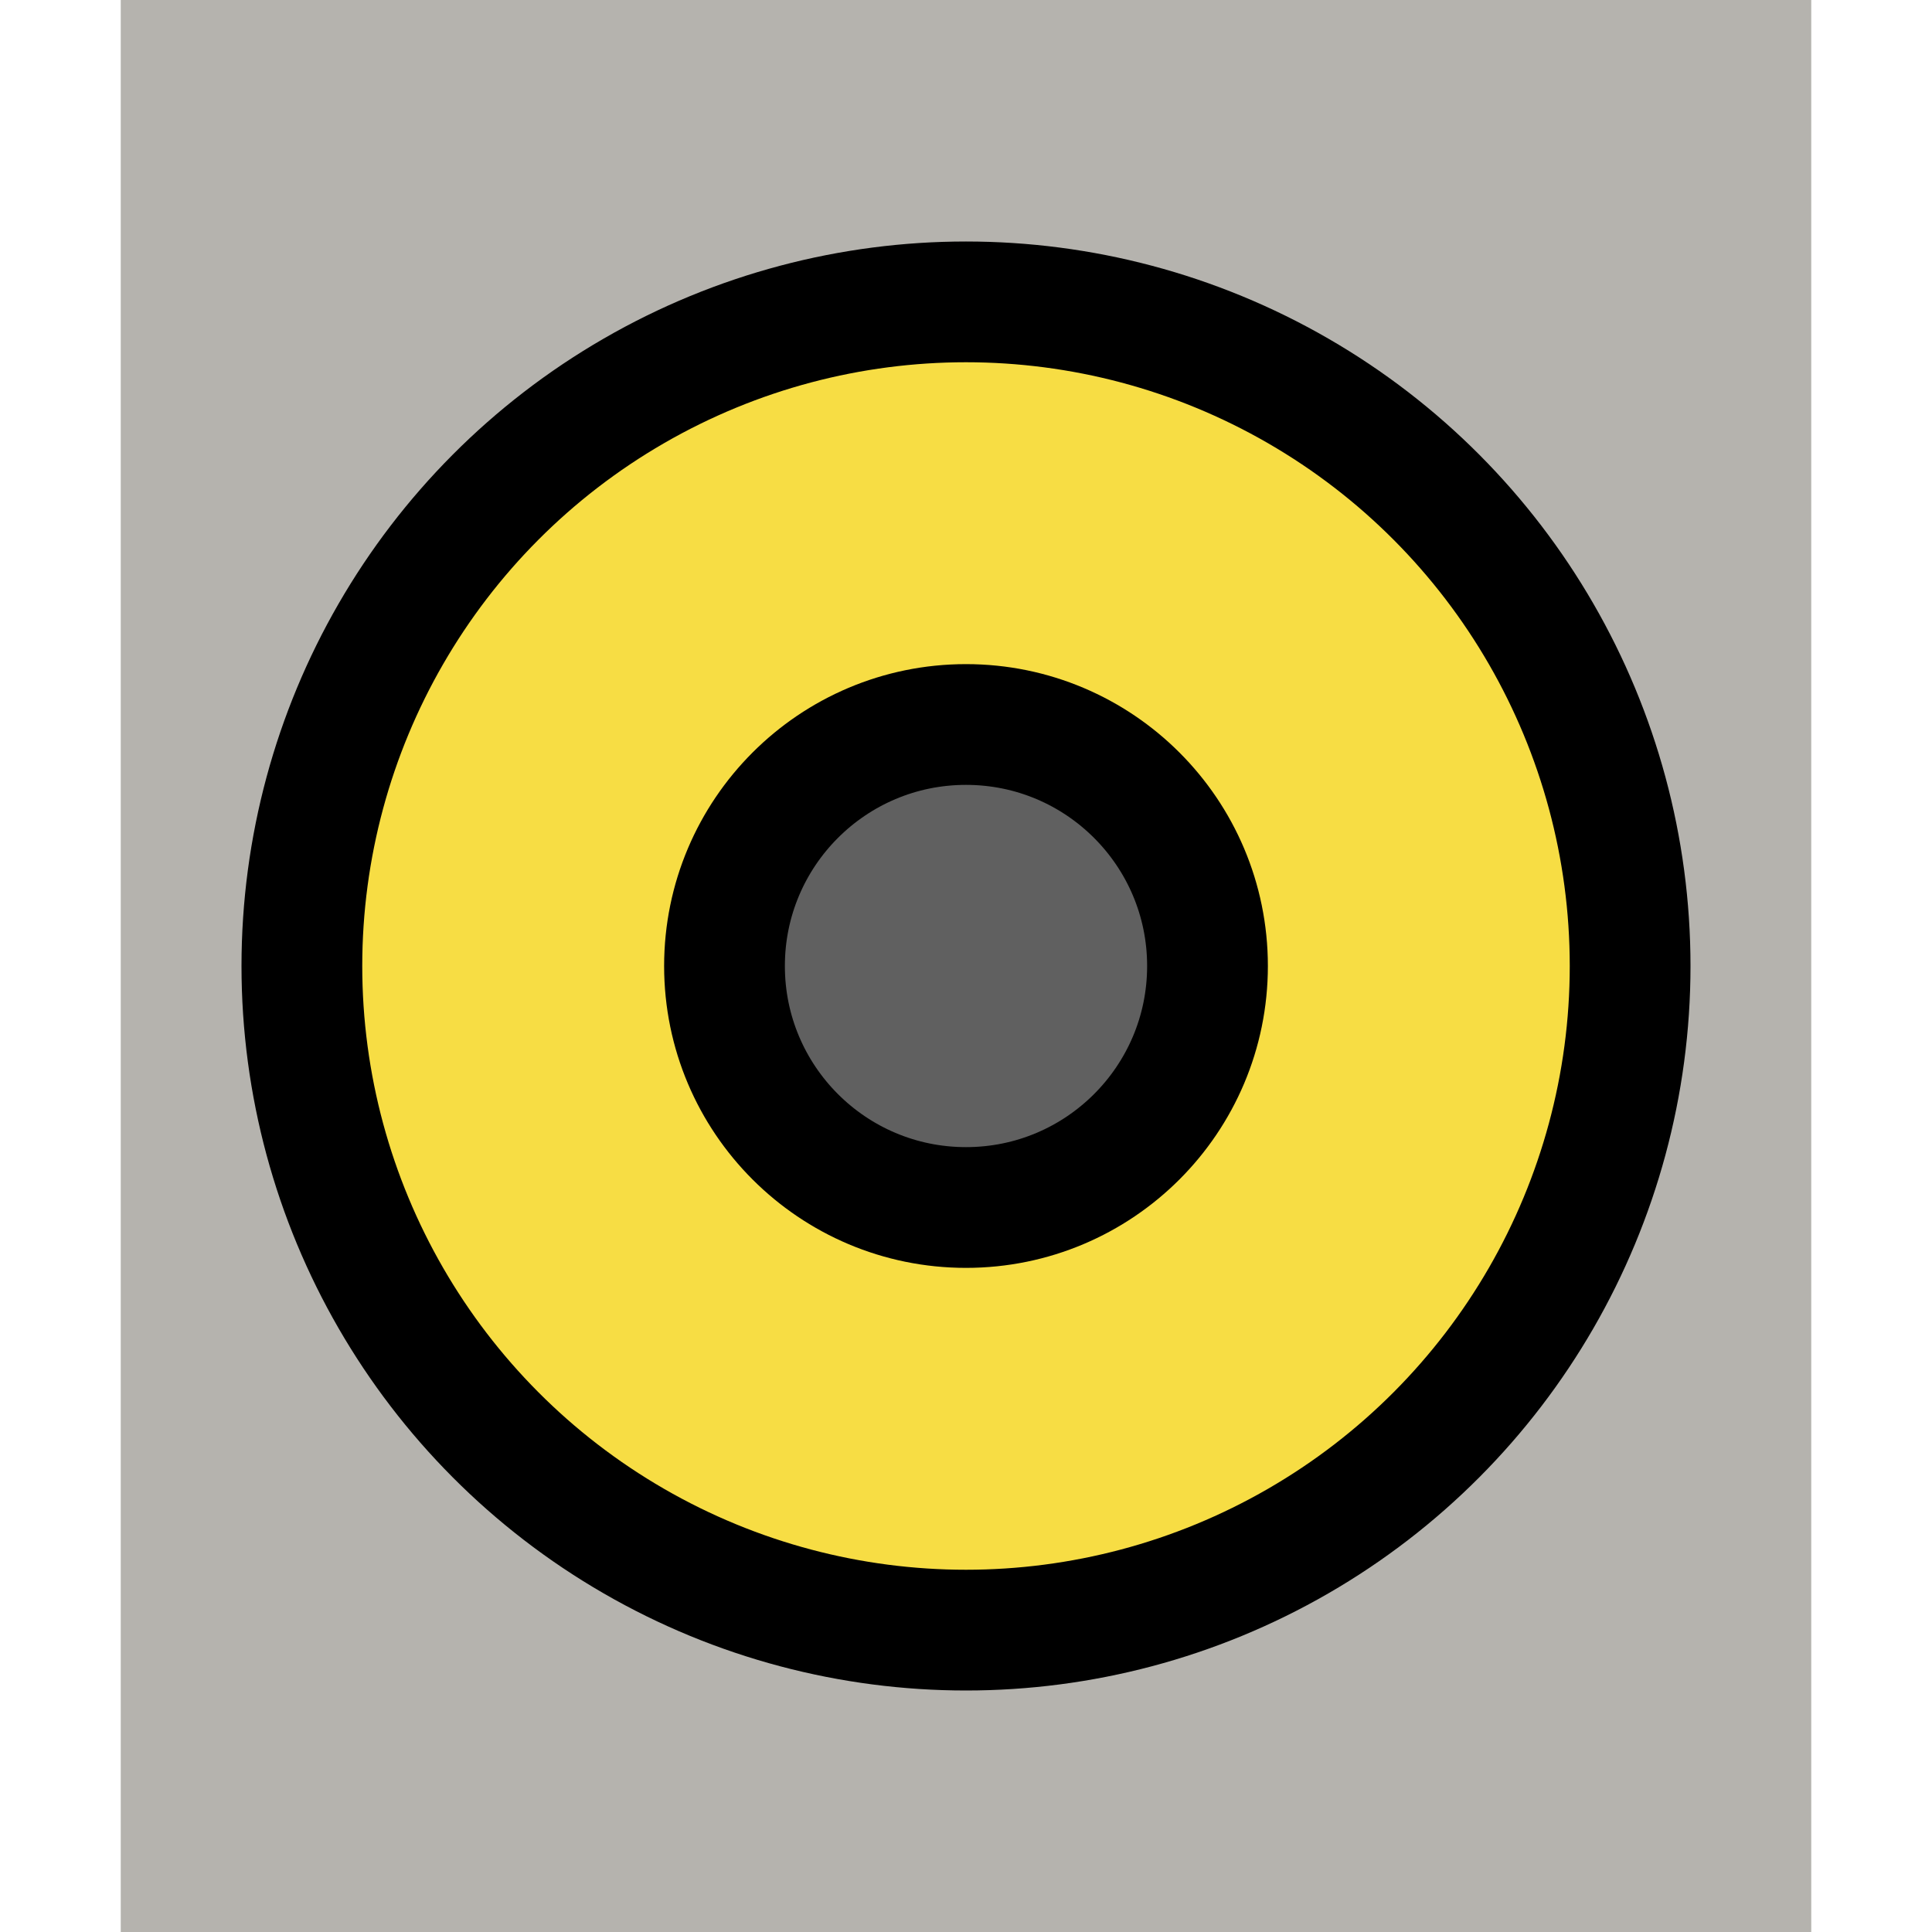 <?xml version="1.0" encoding="utf-8"?>
<svg width="16" height="16" viewBox="0 0 16 16" xmlns="http://www.w3.org/2000/svg">
<rect width="14" height="16" fill="#B5B3AE" x="1"/>
<g stroke="#000000" stroke-width="1">
<circle cx="8" cy="8" r="5.5" fill="#F7DD44"/>
<circle cx="8" cy="8" r="2" fill="#606060"/>
</g></svg>
